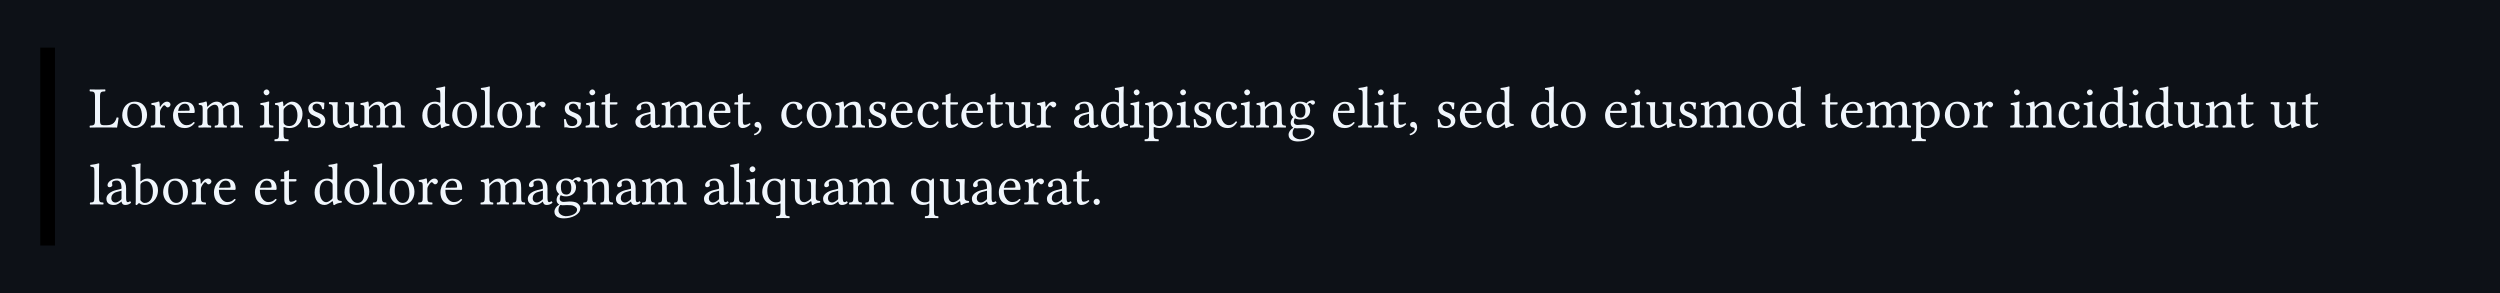 <svg class="typst-doc" viewBox="0 0 595.276 69.801" width="595.276pt" height="69.801pt" xmlns="http://www.w3.org/2000/svg" xmlns:xlink="http://www.w3.org/1999/xlink" xmlns:h5="http://www.w3.org/1999/xhtml">
    <path class="typst-shape" fill="#0d1117" fill-rule="nonzero" d="M 0 0 L 0 69.801 L 595.276 69.801 L 595.276 0 Z "/>
    <g>
        <g transform="translate(11.339 11.339)">
            <g class="typst-group">
                <g>
                    <g transform="translate(0 0)">
                        <g class="typst-group">
                            <g>
                                <g transform="translate(-0 -0)">
                                    <path class="typst-shape" fill="oklab(45.213% 0.002 0.002)" fill-rule="nonzero" d="M 1.75 47.124 L -1.75 47.124 L -1.75 47.124 L -1.75 -0 L 1.75 0 Z "/>
                                </g>
                                <g transform="translate(9.8 19.012)">
                                    <g class="typst-text" transform="scale(1, -1)">
                                        <use xlink:href="#g8865B545B9EE9C7C7E90F4A9A7740D2E" x="0" fill="#f0f6fc" fill-rule="nonzero"/>
                                        <use xlink:href="#gE030578D5220BC6B35EC34CBEA691DA4" x="7.392" fill="#f0f6fc" fill-rule="nonzero"/>
                                        <use xlink:href="#g8226F3C71AA4DC1D0847AD1899A47545" x="14.448" fill="#f0f6fc" fill-rule="nonzero"/>
                                        <use xlink:href="#gA1F13BC57151906CFA12AF87E51EE027" x="19.544" fill="#f0f6fc" fill-rule="nonzero"/>
                                        <use xlink:href="#g1F8D05CBB87B60355386A987010FFB5D" x="25.802" fill="#f0f6fc" fill-rule="nonzero"/>
                                        <use xlink:href="#g96BDBC538257143FB263C7DD783CC549" x="40.362" fill="#f0f6fc" fill-rule="nonzero"/>
                                        <use xlink:href="#gED7C10809C2BC4351B79EFABB36379B5" x="44.156" fill="#f0f6fc" fill-rule="nonzero"/>
                                        <use xlink:href="#g786AD9E06AFCC367E63B6BFAA8D7965F" x="51.422" fill="#f0f6fc" fill-rule="nonzero"/>
                                        <use xlink:href="#g33AB50A2FF8A60C595974C8CF95D991D" x="56.882" fill="#f0f6fc" fill-rule="nonzero"/>
                                        <use xlink:href="#g1F8D05CBB87B60355386A987010FFB5D" x="64.316" fill="#f0f6fc" fill-rule="nonzero"/>
                                        <use xlink:href="#g579BF0110A59B90A38ED00AC18A5E466" x="78.876" fill="#f0f6fc" fill-rule="nonzero"/>
                                        <use xlink:href="#gE030578D5220BC6B35EC34CBEA691DA4" x="85.96" fill="#f0f6fc" fill-rule="nonzero"/>
                                        <use xlink:href="#g7512243549EAEE3751206D749C38A80C" x="93.016" fill="#f0f6fc" fill-rule="nonzero"/>
                                        <use xlink:href="#gE030578D5220BC6B35EC34CBEA691DA4" x="96.712" fill="#f0f6fc" fill-rule="nonzero"/>
                                        <use xlink:href="#g8226F3C71AA4DC1D0847AD1899A47545" x="103.768" fill="#f0f6fc" fill-rule="nonzero"/>
                                        <use xlink:href="#g786AD9E06AFCC367E63B6BFAA8D7965F" x="112.476" fill="#f0f6fc" fill-rule="nonzero"/>
                                        <use xlink:href="#g96BDBC538257143FB263C7DD783CC549" x="117.936" fill="#f0f6fc" fill-rule="nonzero"/>
                                        <use xlink:href="#g527B64776B9DC4BAB37C812087B60922" x="121.73" fill="#f0f6fc" fill-rule="nonzero"/>
                                        <use xlink:href="#g5C440BF23C4338105C1EE6F73AC7E844" x="129.654" fill="#f0f6fc" fill-rule="nonzero"/>
                                        <use xlink:href="#g1F8D05CBB87B60355386A987010FFB5D" x="136.052" fill="#f0f6fc" fill-rule="nonzero"/>
                                        <use xlink:href="#gA1F13BC57151906CFA12AF87E51EE027" x="147.112" fill="#f0f6fc" fill-rule="nonzero"/>
                                        <use xlink:href="#g527B64776B9DC4BAB37C812087B60922" x="153.37" fill="#f0f6fc" fill-rule="nonzero"/>
                                        <use xlink:href="#gED6C52FF667C347DF524F923BE353BF1" x="157.794" fill="#f0f6fc" fill-rule="nonzero"/>
                                        <use xlink:href="#gEFFFC89E7056CDBF309F34B27484184D" x="164.374" fill="#f0f6fc" fill-rule="nonzero"/>
                                        <use xlink:href="#gE030578D5220BC6B35EC34CBEA691DA4" x="170.366" fill="#f0f6fc" fill-rule="nonzero"/>
                                        <use xlink:href="#g8A7489706CFEBF94E74AAD0C87C4BE6C" x="177.422" fill="#f0f6fc" fill-rule="nonzero"/>
                                        <use xlink:href="#g786AD9E06AFCC367E63B6BFAA8D7965F" x="185.01" fill="#f0f6fc" fill-rule="nonzero"/>
                                        <use xlink:href="#gA1F13BC57151906CFA12AF87E51EE027" x="190.47" fill="#f0f6fc" fill-rule="nonzero"/>
                                        <use xlink:href="#gEFFFC89E7056CDBF309F34B27484184D" x="196.826" fill="#f0f6fc" fill-rule="nonzero"/>
                                        <use xlink:href="#g527B64776B9DC4BAB37C812087B60922" x="202.818" fill="#f0f6fc" fill-rule="nonzero"/>
                                        <use xlink:href="#gA1F13BC57151906CFA12AF87E51EE027" x="207.242" fill="#f0f6fc" fill-rule="nonzero"/>
                                        <use xlink:href="#g527B64776B9DC4BAB37C812087B60922" x="213.5" fill="#f0f6fc" fill-rule="nonzero"/>
                                        <use xlink:href="#g33AB50A2FF8A60C595974C8CF95D991D" x="217.924" fill="#f0f6fc" fill-rule="nonzero"/>
                                        <use xlink:href="#g8226F3C71AA4DC1D0847AD1899A47545" x="225.358" fill="#f0f6fc" fill-rule="nonzero"/>
                                        <use xlink:href="#g5C440BF23C4338105C1EE6F73AC7E844" x="234.066" fill="#f0f6fc" fill-rule="nonzero"/>
                                        <use xlink:href="#g579BF0110A59B90A38ED00AC18A5E466" x="240.464" fill="#f0f6fc" fill-rule="nonzero"/>
                                        <use xlink:href="#g96BDBC538257143FB263C7DD783CC549" x="247.548" fill="#f0f6fc" fill-rule="nonzero"/>
                                        <use xlink:href="#gED7C10809C2BC4351B79EFABB36379B5" x="251.342" fill="#f0f6fc" fill-rule="nonzero"/>
                                        <use xlink:href="#g96BDBC538257143FB263C7DD783CC549" x="258.608" fill="#f0f6fc" fill-rule="nonzero"/>
                                        <use xlink:href="#g786AD9E06AFCC367E63B6BFAA8D7965F" x="262.402" fill="#f0f6fc" fill-rule="nonzero"/>
                                        <use xlink:href="#gEFFFC89E7056CDBF309F34B27484184D" x="267.862" fill="#f0f6fc" fill-rule="nonzero"/>
                                        <use xlink:href="#g96BDBC538257143FB263C7DD783CC549" x="273.854" fill="#f0f6fc" fill-rule="nonzero"/>
                                        <use xlink:href="#g8A7489706CFEBF94E74AAD0C87C4BE6C" x="277.648" fill="#f0f6fc" fill-rule="nonzero"/>
                                        <use xlink:href="#gC30C74AA4FD53CB16F3C1137E000B179" x="285.236" fill="#f0f6fc" fill-rule="nonzero"/>
                                        <use xlink:href="#gA1F13BC57151906CFA12AF87E51EE027" x="295.736" fill="#f0f6fc" fill-rule="nonzero"/>
                                        <use xlink:href="#g7512243549EAEE3751206D749C38A80C" x="301.994" fill="#f0f6fc" fill-rule="nonzero"/>
                                        <use xlink:href="#g96BDBC538257143FB263C7DD783CC549" x="305.69" fill="#f0f6fc" fill-rule="nonzero"/>
                                        <use xlink:href="#g527B64776B9DC4BAB37C812087B60922" x="309.484" fill="#f0f6fc" fill-rule="nonzero"/>
                                        <use xlink:href="#gED6C52FF667C347DF524F923BE353BF1" x="313.908" fill="#f0f6fc" fill-rule="nonzero"/>
                                        <use xlink:href="#g786AD9E06AFCC367E63B6BFAA8D7965F" x="320.488" fill="#f0f6fc" fill-rule="nonzero"/>
                                        <use xlink:href="#gA1F13BC57151906CFA12AF87E51EE027" x="325.948" fill="#f0f6fc" fill-rule="nonzero"/>
                                        <use xlink:href="#g579BF0110A59B90A38ED00AC18A5E466" x="332.304" fill="#f0f6fc" fill-rule="nonzero"/>
                                        <use xlink:href="#g579BF0110A59B90A38ED00AC18A5E466" x="342.888" fill="#f0f6fc" fill-rule="nonzero"/>
                                        <use xlink:href="#gE030578D5220BC6B35EC34CBEA691DA4" x="349.972" fill="#f0f6fc" fill-rule="nonzero"/>
                                        <use xlink:href="#gA1F13BC57151906CFA12AF87E51EE027" x="360.528" fill="#f0f6fc" fill-rule="nonzero"/>
                                        <use xlink:href="#g96BDBC538257143FB263C7DD783CC549" x="366.786" fill="#f0f6fc" fill-rule="nonzero"/>
                                        <use xlink:href="#g33AB50A2FF8A60C595974C8CF95D991D" x="370.58" fill="#f0f6fc" fill-rule="nonzero"/>
                                        <use xlink:href="#g786AD9E06AFCC367E63B6BFAA8D7965F" x="378.014" fill="#f0f6fc" fill-rule="nonzero"/>
                                        <use xlink:href="#g1F8D05CBB87B60355386A987010FFB5D" x="383.474" fill="#f0f6fc" fill-rule="nonzero"/>
                                        <use xlink:href="#gE030578D5220BC6B35EC34CBEA691DA4" x="394.534" fill="#f0f6fc" fill-rule="nonzero"/>
                                        <use xlink:href="#g579BF0110A59B90A38ED00AC18A5E466" x="401.688" fill="#f0f6fc" fill-rule="nonzero"/>
                                        <use xlink:href="#g527B64776B9DC4BAB37C812087B60922" x="412.272" fill="#f0f6fc" fill-rule="nonzero"/>
                                        <use xlink:href="#gA1F13BC57151906CFA12AF87E51EE027" x="416.696" fill="#f0f6fc" fill-rule="nonzero"/>
                                        <use xlink:href="#g1F8D05CBB87B60355386A987010FFB5D" x="422.954" fill="#f0f6fc" fill-rule="nonzero"/>
                                        <use xlink:href="#gED7C10809C2BC4351B79EFABB36379B5" x="434.014" fill="#f0f6fc" fill-rule="nonzero"/>
                                        <use xlink:href="#gE030578D5220BC6B35EC34CBEA691DA4" x="441.378" fill="#f0f6fc" fill-rule="nonzero"/>
                                        <use xlink:href="#g8226F3C71AA4DC1D0847AD1899A47545" x="448.434" fill="#f0f6fc" fill-rule="nonzero"/>
                                        <use xlink:href="#g96BDBC538257143FB263C7DD783CC549" x="457.142" fill="#f0f6fc" fill-rule="nonzero"/>
                                        <use xlink:href="#g8A7489706CFEBF94E74AAD0C87C4BE6C" x="460.936" fill="#f0f6fc" fill-rule="nonzero"/>
                                        <use xlink:href="#gEFFFC89E7056CDBF309F34B27484184D" x="468.524" fill="#f0f6fc" fill-rule="nonzero"/>
                                        <use xlink:href="#g96BDBC538257143FB263C7DD783CC549" x="474.516" fill="#f0f6fc" fill-rule="nonzero"/>
                                        <use xlink:href="#g579BF0110A59B90A38ED00AC18A5E466" x="478.31" fill="#f0f6fc" fill-rule="nonzero"/>
                                        <use xlink:href="#g96BDBC538257143FB263C7DD783CC549" x="485.394" fill="#f0f6fc" fill-rule="nonzero"/>
                                        <use xlink:href="#g579BF0110A59B90A38ED00AC18A5E466" x="489.188" fill="#f0f6fc" fill-rule="nonzero"/>
                                        <use xlink:href="#g33AB50A2FF8A60C595974C8CF95D991D" x="496.272" fill="#f0f6fc" fill-rule="nonzero"/>
                                        <use xlink:href="#g8A7489706CFEBF94E74AAD0C87C4BE6C" x="503.706" fill="#f0f6fc" fill-rule="nonzero"/>
                                        <use xlink:href="#g527B64776B9DC4BAB37C812087B60922" x="511.294" fill="#f0f6fc" fill-rule="nonzero"/>
                                        <use xlink:href="#g33AB50A2FF8A60C595974C8CF95D991D" x="519.218" fill="#f0f6fc" fill-rule="nonzero"/>
                                        <use xlink:href="#g527B64776B9DC4BAB37C812087B60922" x="526.652" fill="#f0f6fc" fill-rule="nonzero"/>
                                    </g>
                                </g>
                                <g transform="translate(9.8 37.324)">
                                    <g class="typst-text" transform="scale(1, -1)">
                                        <use xlink:href="#g7512243549EAEE3751206D749C38A80C" x="0" fill="#f0f6fc" fill-rule="nonzero"/>
                                        <use xlink:href="#g5C440BF23C4338105C1EE6F73AC7E844" x="3.696" fill="#f0f6fc" fill-rule="nonzero"/>
                                        <use xlink:href="#g28B036AE441AF177076A83D7944B9407" x="10.094" fill="#f0f6fc" fill-rule="nonzero"/>
                                        <use xlink:href="#gE030578D5220BC6B35EC34CBEA691DA4" x="17.136" fill="#f0f6fc" fill-rule="nonzero"/>
                                        <use xlink:href="#g8226F3C71AA4DC1D0847AD1899A47545" x="24.192" fill="#f0f6fc" fill-rule="nonzero"/>
                                        <use xlink:href="#gA1F13BC57151906CFA12AF87E51EE027" x="29.288" fill="#f0f6fc" fill-rule="nonzero"/>
                                        <use xlink:href="#gA1F13BC57151906CFA12AF87E51EE027" x="39.046" fill="#f0f6fc" fill-rule="nonzero"/>
                                        <use xlink:href="#g527B64776B9DC4BAB37C812087B60922" x="45.304" fill="#f0f6fc" fill-rule="nonzero"/>
                                        <use xlink:href="#g579BF0110A59B90A38ED00AC18A5E466" x="53.228" fill="#f0f6fc" fill-rule="nonzero"/>
                                        <use xlink:href="#gE030578D5220BC6B35EC34CBEA691DA4" x="60.312" fill="#f0f6fc" fill-rule="nonzero"/>
                                        <use xlink:href="#g7512243549EAEE3751206D749C38A80C" x="67.368" fill="#f0f6fc" fill-rule="nonzero"/>
                                        <use xlink:href="#gE030578D5220BC6B35EC34CBEA691DA4" x="71.064" fill="#f0f6fc" fill-rule="nonzero"/>
                                        <use xlink:href="#g8226F3C71AA4DC1D0847AD1899A47545" x="78.12" fill="#f0f6fc" fill-rule="nonzero"/>
                                        <use xlink:href="#gA1F13BC57151906CFA12AF87E51EE027" x="83.216" fill="#f0f6fc" fill-rule="nonzero"/>
                                        <use xlink:href="#g1F8D05CBB87B60355386A987010FFB5D" x="92.974" fill="#f0f6fc" fill-rule="nonzero"/>
                                        <use xlink:href="#g5C440BF23C4338105C1EE6F73AC7E844" x="104.034" fill="#f0f6fc" fill-rule="nonzero"/>
                                        <use xlink:href="#gC30C74AA4FD53CB16F3C1137E000B179" x="110.432" fill="#f0f6fc" fill-rule="nonzero"/>
                                        <use xlink:href="#g8A7489706CFEBF94E74AAD0C87C4BE6C" x="117.432" fill="#f0f6fc" fill-rule="nonzero"/>
                                        <use xlink:href="#g5C440BF23C4338105C1EE6F73AC7E844" x="125.02" fill="#f0f6fc" fill-rule="nonzero"/>
                                        <use xlink:href="#g1F8D05CBB87B60355386A987010FFB5D" x="131.418" fill="#f0f6fc" fill-rule="nonzero"/>
                                        <use xlink:href="#g5C440BF23C4338105C1EE6F73AC7E844" x="145.978" fill="#f0f6fc" fill-rule="nonzero"/>
                                        <use xlink:href="#g7512243549EAEE3751206D749C38A80C" x="152.376" fill="#f0f6fc" fill-rule="nonzero"/>
                                        <use xlink:href="#g96BDBC538257143FB263C7DD783CC549" x="156.072" fill="#f0f6fc" fill-rule="nonzero"/>
                                        <use xlink:href="#gBA94DD78E303EA3424D09658F2E318A9" x="159.866" fill="#f0f6fc" fill-rule="nonzero"/>
                                        <use xlink:href="#g33AB50A2FF8A60C595974C8CF95D991D" x="166.908" fill="#f0f6fc" fill-rule="nonzero"/>
                                        <use xlink:href="#g5C440BF23C4338105C1EE6F73AC7E844" x="174.342" fill="#f0f6fc" fill-rule="nonzero"/>
                                        <use xlink:href="#g1F8D05CBB87B60355386A987010FFB5D" x="180.74" fill="#f0f6fc" fill-rule="nonzero"/>
                                        <use xlink:href="#gBA94DD78E303EA3424D09658F2E318A9" x="195.3" fill="#f0f6fc" fill-rule="nonzero"/>
                                        <use xlink:href="#g33AB50A2FF8A60C595974C8CF95D991D" x="202.342" fill="#f0f6fc" fill-rule="nonzero"/>
                                        <use xlink:href="#g5C440BF23C4338105C1EE6F73AC7E844" x="209.776" fill="#f0f6fc" fill-rule="nonzero"/>
                                        <use xlink:href="#gA1F13BC57151906CFA12AF87E51EE027" x="216.174" fill="#f0f6fc" fill-rule="nonzero"/>
                                        <use xlink:href="#g8226F3C71AA4DC1D0847AD1899A47545" x="222.432" fill="#f0f6fc" fill-rule="nonzero"/>
                                        <use xlink:href="#g5C440BF23C4338105C1EE6F73AC7E844" x="227.64" fill="#f0f6fc" fill-rule="nonzero"/>
                                        <use xlink:href="#g527B64776B9DC4BAB37C812087B60922" x="234.038" fill="#f0f6fc" fill-rule="nonzero"/>
                                        <use xlink:href="#gF1024F437F12E52B6FEEE0E42C0DC5C" x="238.462" fill="#f0f6fc" fill-rule="nonzero"/>
                                    </g>
                                </g>
                            </g>
                        </g>
                    </g>
                </g>
            </g>
        </g>
    </g>
    <defs id="glyph">
        <symbol id="g8865B545B9EE9C7C7E90F4A9A7740D2E" overflow="visible">
            <path d="M 2.086 0 L 5.068 0 C 5.446 0 6.734 -0.028 6.734 -0.028 C 6.874 0.672 7.014 1.582 7.098 2.31 C 6.958 2.38 6.804 2.408 6.636 2.38 C 6.356 1.372 5.838 0.546 4.354 0.546 L 3.472 0.546 C 2.926 0.546 2.674 0.812 2.674 1.526 L 2.674 7.322 C 2.674 8.484 2.912 8.554 3.892 8.596 C 3.976 8.68 3.976 8.974 3.892 9.058 C 3.262 9.044 2.604 9.03 2.072 9.03 C 1.568 9.03 0.91 9.044 0.266 9.058 C 0.182 8.974 0.182 8.68 0.266 8.596 C 1.246 8.554 1.484 8.484 1.484 7.322 L 1.484 1.708 C 1.484 0.546 1.246 0.476 0.266 0.434 C 0.182 0.35 0.182 0.056 0.266 -0.028 C 0.812 -0.014 1.61 0 2.086 0 Z "/>
        </symbol>
        <symbol id="gE030578D5220BC6B35EC34CBEA691DA4" overflow="visible">
            <path d="M 0.574 2.87 C 0.574 1.442 1.526 -0.14 3.514 -0.14 C 4.41 -0.14 5.096 0.182 5.572 0.644 C 6.202 1.26 6.482 2.142 6.482 2.996 C 6.482 4.452 5.684 6.146 3.542 6.146 C 2.618 6.146 1.862 5.768 1.344 5.166 C 0.84 4.564 0.574 3.752 0.574 2.87 Z M 3.332 5.656 C 4.536 5.656 5.278 4.564 5.278 2.548 C 5.278 0.784 4.368 0.35 3.71 0.35 C 2.254 0.35 1.778 2.114 1.778 3.192 C 1.778 4.41 2.072 5.656 3.332 5.656 Z "/>
        </symbol>
        <symbol id="g8226F3C71AA4DC1D0847AD1899A47545" overflow="visible">
            <path d="M 2.464 5.012 C 2.436 5.572 2.422 5.936 2.352 6.076 C 2.324 6.146 2.296 6.188 2.184 6.188 C 1.792 6.034 1.428 5.908 0.462 5.782 C 0.434 5.698 0.462 5.474 0.49 5.39 C 1.246 5.32 1.4 5.25 1.4 4.438 L 1.4 1.708 C 1.4 0.546 1.232 0.49 0.364 0.434 C 0.28 0.35 0.28 0.056 0.364 -0.028 C 0.854 -0.014 1.4 0 1.96 0 C 2.52 0 3.164 -0.014 3.654 -0.028 C 3.738 0.056 3.738 0.35 3.654 0.434 C 2.674 0.504 2.506 0.546 2.506 1.708 L 2.506 3.654 C 2.506 4.018 2.674 4.34 2.842 4.592 C 2.996 4.816 3.318 5.278 3.486 5.278 C 3.612 5.278 3.738 5.25 3.85 5.096 C 3.948 4.956 4.116 4.774 4.354 4.774 C 4.69 4.774 5.012 5.124 5.012 5.474 C 5.012 5.74 4.76 6.146 4.172 6.146 C 3.514 6.146 2.94 5.53 2.618 4.984 C 2.534 4.83 2.464 4.942 2.464 5.012 Z "/>
        </symbol>
        <symbol id="gA1F13BC57151906CFA12AF87E51EE027" overflow="visible">
            <path d="M 5.404 1.302 C 4.886 0.77 4.48 0.546 3.668 0.546 C 3.164 0.546 2.576 0.84 2.142 1.554 C 1.862 2.016 1.694 2.66 1.694 3.472 L 5.418 3.444 C 5.586 3.444 5.684 3.528 5.684 3.682 C 5.684 4.858 5.264 6.118 3.318 6.118 C 2.1 6.118 0.518 4.956 0.518 2.828 C 0.518 2.044 0.714 1.288 1.176 0.756 C 1.652 0.196 2.31 -0.14 3.318 -0.14 C 4.382 -0.14 5.138 0.35 5.698 1.078 C 5.656 1.218 5.572 1.288 5.404 1.302 Z M 1.736 3.948 C 2.002 5.53 2.982 5.656 3.318 5.656 C 3.85 5.656 4.48 5.362 4.48 4.186 C 4.48 4.06 4.424 3.99 4.27 3.99 Z "/>
        </symbol>
        <symbol id="g1F8D05CBB87B60355386A987010FFB5D" overflow="visible">
            <path d="M 2.38 5.012 C 2.366 5.432 2.338 5.936 2.268 6.076 C 2.24 6.146 2.212 6.188 2.1 6.188 C 1.708 6.034 1.344 5.908 0.378 5.782 C 0.35 5.698 0.378 5.474 0.406 5.39 C 1.162 5.32 1.316 5.25 1.316 4.438 L 1.316 1.708 C 1.316 0.56 1.134 0.49 0.364 0.434 C 0.28 0.35 0.28 0.056 0.364 -0.028 C 0.784 -0.014 1.316 0 1.876 0 C 2.436 0 2.87 -0.014 3.29 -0.028 C 3.374 0.056 3.374 0.35 3.29 0.434 C 2.576 0.504 2.422 0.56 2.422 1.708 L 2.422 4.004 C 2.422 4.298 2.548 4.466 2.66 4.592 C 3.22 5.138 3.738 5.418 4.172 5.418 C 4.704 5.418 5.096 5.082 5.096 4.144 L 5.096 1.708 C 5.096 0.56 4.984 0.49 4.228 0.434 C 4.158 0.35 4.158 0.056 4.228 -0.028 C 4.578 -0.014 5.096 0 5.656 0 C 6.216 0 6.678 -0.014 7.028 -0.028 C 7.098 0.056 7.098 0.35 7.028 0.434 C 6.328 0.49 6.202 0.56 6.202 1.708 L 6.202 3.934 C 6.202 4.13 6.202 4.326 6.188 4.494 C 6.86 5.236 7.49 5.418 8.036 5.418 C 8.568 5.418 8.876 5.11 8.876 4.172 L 8.876 1.708 C 8.876 0.56 8.736 0.49 8.008 0.434 C 7.938 0.35 7.938 0.056 8.008 -0.028 C 8.358 -0.014 8.876 0 9.436 0 C 9.996 0 10.486 -0.014 10.878 -0.028 C 10.948 0.056 10.948 0.35 10.878 0.434 C 10.108 0.49 9.982 0.56 9.982 1.708 L 9.982 3.92 C 9.982 5.166 9.772 6.146 8.54 6.146 C 7.826 6.146 6.958 5.88 6.23 5.11 C 6.188 5.068 6.104 4.998 6.076 5.124 C 5.95 5.698 5.404 6.146 4.676 6.146 C 3.864 6.146 3.136 5.67 2.548 5.012 C 2.478 4.942 2.394 4.844 2.38 5.012 Z "/>
        </symbol>
        <symbol id="g96BDBC538257143FB263C7DD783CC549" overflow="visible">
            <path d="M 2.534 1.708 L 2.534 4.494 C 2.534 5.194 2.59 6.09 2.59 6.09 C 2.59 6.146 2.52 6.188 2.408 6.188 C 2.016 6.034 1.456 5.908 0.49 5.782 C 0.462 5.698 0.49 5.474 0.518 5.39 C 1.288 5.32 1.428 5.236 1.428 4.438 L 1.428 1.708 C 1.428 0.546 1.274 0.504 0.42 0.434 C 0.336 0.35 0.336 0.056 0.42 -0.028 C 0.882 -0.014 1.428 0 1.988 0 C 2.548 0 3.08 -0.014 3.542 -0.028 C 3.626 0.056 3.626 0.35 3.542 0.434 C 2.688 0.49 2.534 0.546 2.534 1.708 Z M 1.26 8.386 C 1.26 8.022 1.596 7.658 1.932 7.658 C 2.324 7.658 2.66 8.036 2.66 8.33 C 2.66 8.666 2.366 9.058 1.988 9.058 C 1.652 9.058 1.26 8.722 1.26 8.386 Z "/>
        </symbol>
        <symbol id="gED7C10809C2BC4351B79EFABB36379B5" overflow="visible">
            <path d="M 2.184 5.152 C 2.17 5.572 2.142 5.936 2.072 6.076 C 2.044 6.146 2.016 6.188 1.904 6.188 C 1.512 6.034 1.148 5.908 0.182 5.782 C 0.154 5.698 0.182 5.474 0.21 5.39 C 0.966 5.32 1.12 5.25 1.12 4.438 L 1.12 -1.54 C 1.12 -2.702 0.966 -2.772 0.112 -2.814 C 0.028 -2.898 0.028 -3.192 0.112 -3.276 C 0.602 -3.262 1.12 -3.248 1.68 -3.248 C 2.24 -3.248 2.912 -3.262 3.374 -3.276 C 3.458 -3.192 3.458 -2.898 3.374 -2.814 C 2.38 -2.758 2.226 -2.702 2.226 -1.54 L 2.226 -0.028 C 2.226 0.154 2.282 0.14 2.422 0.084 C 2.772 -0.056 3.192 -0.14 3.64 -0.14 C 4.424 -0.14 5.124 0.098 5.698 0.644 C 6.356 1.288 6.734 2.156 6.734 3.29 C 6.734 4.774 5.684 6.146 4.256 6.146 C 3.612 6.146 2.898 5.726 2.338 5.096 C 2.254 5.012 2.198 5.012 2.184 5.152 Z M 2.45 4.634 C 2.814 5.082 3.458 5.502 3.864 5.502 C 4.76 5.502 5.53 4.494 5.53 2.912 C 5.53 1.764 5.124 0.336 3.556 0.336 C 3.304 0.336 2.814 0.406 2.562 0.63 C 2.282 0.882 2.226 0.966 2.226 1.47 L 2.226 4.018 C 2.226 4.312 2.282 4.438 2.45 4.634 Z "/>
        </symbol>
        <symbol id="g786AD9E06AFCC367E63B6BFAA8D7965F" overflow="visible">
            <path d="M 0.672 1.932 C 0.728 1.246 0.77 0.588 0.77 0 C 0.91 0.028 1.05 0.042 1.12 0.042 C 1.218 0.042 1.302 0.042 1.4 0.014 C 1.778 -0.084 2.156 -0.14 2.674 -0.14 C 3.458 -0.14 4.9 0.238 4.9 1.624 C 4.9 2.576 4.214 3.136 3.262 3.486 C 2.422 3.808 1.862 4.018 1.862 4.788 C 1.862 5.362 2.366 5.684 2.842 5.684 C 3.15 5.684 3.962 5.572 4.144 4.382 C 4.228 4.298 4.508 4.312 4.592 4.396 C 4.634 4.9 4.662 5.418 4.676 5.88 C 4.242 5.95 3.57 6.146 2.842 6.146 C 1.806 6.146 0.868 5.474 0.868 4.578 C 0.868 3.556 1.33 3.122 2.408 2.674 C 3.57 2.198 3.836 1.904 3.836 1.302 C 3.836 0.616 3.164 0.322 2.646 0.322 C 2.1 0.322 1.792 0.504 1.652 0.658 C 1.344 0.98 1.19 1.596 1.106 1.946 C 1.022 2.03 0.756 2.016 0.672 1.932 Z "/>
        </symbol>
        <symbol id="g33AB50A2FF8A60C595974C8CF95D991D" overflow="visible">
            <path d="M 3.038 -0.14 C 3.584 -0.14 4.242 0.14 4.928 0.7 C 4.998 0.756 5.124 0.784 5.138 0.686 C 5.18 0.336 5.292 -0.14 5.292 -0.14 C 5.404 -0.182 5.474 -0.168 5.558 -0.14 C 5.866 0.112 6.356 0.322 7.21 0.42 C 7.294 0.504 7.294 0.714 7.21 0.798 C 6.314 0.868 6.188 1.134 6.188 1.82 L 6.188 4.508 C 6.188 4.928 6.244 5.95 6.244 5.95 C 6.244 5.992 6.202 6.034 6.132 6.034 C 6.062 6.02 5.852 6.006 5.642 6.006 C 5.194 6.006 4.69 6.02 4.214 6.034 C 4.13 5.95 4.13 5.656 4.214 5.572 C 4.9 5.53 5.082 5.362 5.082 4.438 L 5.082 1.736 C 5.082 1.47 5.054 1.358 4.858 1.19 C 4.34 0.742 3.808 0.518 3.458 0.518 C 3.038 0.518 2.338 0.714 2.338 1.96 L 2.338 4.508 C 2.338 4.928 2.394 5.95 2.394 5.95 C 2.394 5.992 2.352 6.034 2.282 6.034 C 2.212 6.02 2.002 6.006 1.792 6.006 C 1.344 6.006 0.84 6.02 0.364 6.034 C 0.28 5.95 0.28 5.656 0.364 5.572 C 1.036 5.516 1.232 5.362 1.232 4.452 L 1.232 1.764 C 1.232 0.798 1.652 -0.14 3.038 -0.14 Z "/>
        </symbol>
        <symbol id="g579BF0110A59B90A38ED00AC18A5E466" overflow="visible">
            <path d="M 4.676 0.7 C 4.746 0.756 4.872 0.784 4.886 0.686 C 4.928 0.35 5.04 -0.14 5.04 -0.14 C 5.152 -0.182 5.222 -0.168 5.306 -0.14 C 5.614 0.112 6.104 0.322 6.958 0.42 C 7.042 0.504 7.042 0.714 6.958 0.798 C 6.062 0.868 5.936 1.134 5.936 1.82 L 5.936 8.162 C 5.936 9.072 5.992 9.632 5.992 9.632 C 5.992 9.73 5.936 9.772 5.81 9.772 C 5.46 9.632 4.41 9.436 3.85 9.394 C 3.822 9.282 3.85 9.058 3.934 8.974 C 3.976 8.974 4.018 8.974 4.06 8.974 C 4.676 8.932 4.83 8.932 4.83 7.826 L 4.83 6.034 C 4.83 5.936 4.802 5.908 4.704 5.908 C 4.648 5.908 4.074 6.146 3.612 6.146 C 2.688 6.146 2.072 5.838 1.512 5.306 C 0.91 4.704 0.546 3.878 0.546 2.842 C 0.546 1.12 1.414 -0.14 2.926 -0.14 C 3.472 -0.14 3.99 0.14 4.676 0.7 Z M 4.83 1.736 C 4.83 1.47 4.802 1.358 4.606 1.19 C 4.088 0.742 3.64 0.518 3.29 0.518 C 2.534 0.518 1.75 1.344 1.75 3.094 C 1.75 4.102 1.946 4.662 2.156 4.956 C 2.59 5.614 3.178 5.656 3.458 5.656 C 3.962 5.656 4.312 5.474 4.592 5.152 C 4.788 4.928 4.83 4.83 4.83 4.396 Z "/>
        </symbol>
        <symbol id="g7512243549EAEE3751206D749C38A80C" overflow="visible">
            <path d="M 1.33 1.708 C 1.33 0.546 1.176 0.476 0.322 0.434 C 0.238 0.35 0.238 0.056 0.322 -0.028 C 0.812 -0.014 1.33 0 1.89 0 C 2.45 0 2.982 -0.014 3.444 -0.028 C 3.528 0.056 3.528 0.35 3.444 0.434 C 2.59 0.476 2.436 0.546 2.436 1.708 L 2.436 8.162 C 2.436 9.072 2.492 9.632 2.492 9.632 C 2.492 9.73 2.436 9.772 2.31 9.772 C 1.96 9.632 0.91 9.436 0.35 9.394 C 0.322 9.282 0.35 9.058 0.434 8.974 C 1.246 8.918 1.33 8.876 1.33 7.826 Z "/>
        </symbol>
        <symbol id="g527B64776B9DC4BAB37C812087B60922" overflow="visible">
            <path d="M 0.602 6.006 C 0.406 6.006 0.35 5.838 0.35 5.726 L 0.35 5.544 C 0.35 5.474 0.364 5.46 0.42 5.46 L 1.246 5.46 L 1.246 1.246 C 1.246 0.252 1.68 -0.14 2.324 -0.14 C 2.968 -0.14 3.668 0.168 4.214 0.784 C 4.186 0.924 4.102 1.008 3.962 1.022 C 3.598 0.742 3.178 0.63 2.814 0.63 C 2.436 0.63 2.352 1.05 2.352 1.918 L 2.352 5.46 L 3.808 5.46 C 3.948 5.46 4.144 5.516 4.144 5.642 L 4.144 5.922 C 4.144 5.978 4.102 6.006 4.032 6.006 L 2.352 6.006 L 2.352 6.552 C 2.352 7.462 2.408 8.022 2.408 8.022 C 2.408 8.106 2.366 8.148 2.296 8.148 C 2.24 8.148 2.114 8.092 1.988 8.022 C 1.834 7.938 1.694 7.868 1.512 7.826 C 1.344 7.77 1.204 7.728 1.204 7.63 C 1.204 7.462 1.246 7.56 1.246 6.006 Z "/>
        </symbol>
        <symbol id="g5C440BF23C4338105C1EE6F73AC7E844" overflow="visible">
            <path d="M 4.102 0.672 C 4.186 0.238 4.34 -0.14 5.04 -0.14 C 5.572 -0.14 6.076 0.098 6.37 0.378 C 6.342 0.546 6.286 0.672 6.132 0.756 C 6.034 0.672 5.796 0.532 5.614 0.532 C 5.208 0.532 5.194 1.078 5.194 1.722 L 5.194 3.78 C 5.194 5.768 4.102 6.146 3.08 6.146 C 1.932 6.146 0.77 5.39 0.77 4.592 C 0.77 4.256 0.938 4.088 1.26 4.088 C 1.666 4.088 1.918 4.382 1.918 4.564 C 1.918 4.662 1.904 4.76 1.876 4.816 C 1.862 4.858 1.848 4.942 1.848 5.096 C 1.848 5.53 2.436 5.684 2.968 5.684 C 3.444 5.684 4.102 5.446 4.102 3.864 C 4.102 3.766 4.06 3.71 4.018 3.696 L 2.814 3.402 C 1.47 3.066 0.504 2.324 0.504 1.372 C 0.504 0.224 1.288 -0.14 2.268 -0.14 C 2.758 -0.14 3.178 -0.028 3.794 0.448 L 4.074 0.672 Z M 4.102 3.262 L 4.102 1.414 C 4.102 1.232 4.018 1.134 3.906 1.05 C 3.542 0.756 3.066 0.434 2.674 0.434 C 1.974 0.434 1.666 0.994 1.666 1.428 C 1.666 2.058 1.96 2.702 2.996 2.968 Z "/>
        </symbol>
        <symbol id="gED6C52FF667C347DF524F923BE353BF1" overflow="visible">
            <path d="M 1.456 1.33 C 1.022 1.33 0.714 1.036 0.714 0.644 C 0.714 0.21 1.078 0.07 1.33 0.028 C 1.596 0 1.834 -0.084 1.834 -0.406 C 1.834 -0.7 1.33 -1.344 0.602 -1.526 C 0.602 -1.666 0.63 -1.764 0.728 -1.862 C 1.568 -1.708 2.38 -1.036 2.38 -0.056 C 2.38 0.784 2.016 1.33 1.456 1.33 Z "/>
        </symbol>
        <symbol id="gEFFFC89E7056CDBF309F34B27484184D" overflow="visible">
            <path d="M 5.572 1.274 C 5.516 1.4 5.404 1.456 5.278 1.47 C 4.802 0.854 4.2 0.546 3.598 0.546 C 2.576 0.546 1.722 1.582 1.722 3.22 C 1.722 4.76 2.394 5.684 3.318 5.684 C 4.144 5.684 4.256 5.194 4.312 4.704 C 4.354 4.326 4.55 4.2 4.844 4.2 C 5.138 4.2 5.53 4.382 5.53 4.816 C 5.53 5.586 4.732 6.146 3.388 6.146 C 2.002 6.146 0.518 4.9 0.518 2.912 C 0.518 1.106 1.526 -0.14 3.29 -0.14 C 4.13 -0.14 4.872 0.126 5.572 1.274 Z "/>
        </symbol>
        <symbol id="g8A7489706CFEBF94E74AAD0C87C4BE6C" overflow="visible">
            <path d="M 2.576 5.012 C 2.492 4.914 2.408 4.886 2.408 5.012 C 2.394 5.39 2.366 5.936 2.296 6.076 C 2.268 6.146 2.24 6.188 2.128 6.188 C 1.736 6.034 1.372 5.908 0.406 5.782 C 0.378 5.698 0.406 5.474 0.434 5.39 C 1.19 5.32 1.344 5.25 1.344 4.438 L 1.344 1.708 C 1.344 0.56 1.204 0.504 0.364 0.434 C 0.28 0.35 0.28 0.056 0.364 -0.028 C 0.784 -0.014 1.344 0 1.904 0 C 2.464 0 2.884 -0.014 3.304 -0.028 C 3.388 0.056 3.388 0.35 3.304 0.434 C 2.59 0.504 2.45 0.56 2.45 1.708 L 2.45 4.004 C 2.45 4.298 2.576 4.466 2.688 4.592 C 3.22 5.11 3.85 5.418 4.396 5.418 C 4.676 5.418 4.97 5.236 5.138 4.914 C 5.278 4.634 5.306 4.256 5.306 3.836 L 5.306 1.708 C 5.306 0.56 5.166 0.504 4.438 0.434 C 4.368 0.35 4.368 0.056 4.438 -0.028 C 4.858 -0.014 5.306 0 5.866 0 C 6.426 0 6.93 -0.014 7.35 -0.028 C 7.42 0.056 7.42 0.35 7.35 0.434 C 6.566 0.504 6.412 0.56 6.412 1.708 L 6.412 3.794 C 6.412 4.564 6.356 5.236 6.034 5.67 C 5.796 5.978 5.362 6.146 4.872 6.146 C 4.186 6.146 3.402 5.964 2.576 5.012 Z "/>
        </symbol>
        <symbol id="gC30C74AA4FD53CB16F3C1137E000B179" overflow="visible">
            <path d="M 6.216 5.418 C 6.482 5.418 6.734 5.67 6.734 5.95 C 6.734 6.244 6.468 6.468 6.09 6.468 C 5.726 6.468 5.054 6.23 4.69 5.754 C 4.522 5.866 4.06 6.146 3.234 6.146 C 1.988 6.146 0.84 5.306 0.84 4.018 C 0.84 3.262 1.176 2.828 1.568 2.45 C 1.176 2.114 0.952 1.512 0.952 1.036 C 0.952 0.532 1.232 0.14 1.596 -0.042 C 0.84 -0.49 0.448 -1.134 0.448 -1.736 C 0.448 -2.954 1.596 -3.332 2.674 -3.332 C 4.564 -3.332 6.608 -2.422 6.608 -0.91 C 6.608 -0.462 6.398 -0.112 5.992 0.224 C 5.446 0.672 4.466 0.686 3.948 0.686 C 3.696 0.686 3.346 0.658 3.01 0.616 C 2.8 0.602 2.66 0.588 2.59 0.588 C 2.184 0.588 1.694 0.784 1.694 1.386 C 1.694 1.666 1.778 1.96 1.946 2.198 C 2.282 2.002 2.674 1.904 3.22 1.904 C 4.452 1.904 5.586 2.674 5.586 4.046 C 5.586 4.704 5.39 5.082 4.984 5.502 C 5.082 5.642 5.362 5.838 5.544 5.838 C 5.642 5.838 5.74 5.796 5.824 5.67 C 5.88 5.558 6.062 5.418 6.216 5.418 Z M 1.848 -0.14 C 2.002 -0.182 2.226 -0.21 2.408 -0.21 C 2.842 -0.21 3.234 -0.168 3.43 -0.168 C 4.13 -0.168 4.718 -0.182 5.124 -0.406 C 5.67 -0.714 5.838 -0.91 5.838 -1.274 C 5.838 -2.282 4.354 -2.814 3.094 -2.814 C 2.59 -2.814 1.414 -2.408 1.414 -1.456 C 1.414 -0.98 1.442 -0.63 1.848 -0.14 Z M 4.466 3.906 C 4.466 2.604 3.808 2.338 3.29 2.338 C 2.114 2.338 1.988 3.332 1.988 4.228 C 1.988 5.208 2.338 5.712 3.108 5.712 C 3.99 5.712 4.466 5.068 4.466 3.906 Z "/>
        </symbol>
        <symbol id="g28B036AE441AF177076A83D7944B9407" overflow="visible">
            <path d="M 2.338 5.516 C 2.254 5.432 2.198 5.46 2.198 5.586 L 2.198 8.162 C 2.198 9.072 2.254 9.632 2.254 9.632 C 2.254 9.73 2.198 9.772 2.072 9.772 C 1.722 9.632 0.672 9.436 0.112 9.394 C 0.084 9.282 0.112 9.058 0.196 8.974 C 0.238 8.974 0.28 8.974 0.322 8.974 C 0.938 8.932 1.092 8.932 1.092 7.826 L 1.092 0.994 C 1.092 0.448 1.078 0.196 1.036 0 C 1.106 -0.112 1.176 -0.168 1.344 -0.168 C 1.428 -0.084 1.568 0.042 1.68 0.168 C 1.82 0.336 1.904 0.336 2.058 0.21 C 2.38 -0.056 2.8 -0.14 3.29 -0.14 C 4.718 -0.14 6.384 1.162 6.384 3.388 C 6.384 5.096 5.124 6.146 3.906 6.146 C 3.304 6.146 2.772 5.908 2.338 5.516 Z M 2.436 5.082 C 2.8 5.404 3.22 5.53 3.626 5.53 C 4.48 5.53 5.18 4.494 5.18 3.136 C 5.18 1.54 4.536 0.336 3.206 0.336 C 2.772 0.336 2.478 0.644 2.198 0.994 L 2.198 4.494 C 2.198 4.788 2.254 4.928 2.436 5.082 Z "/>
        </symbol>
        <symbol id="gBA94DD78E303EA3424D09658F2E318A9" overflow="visible">
            <path d="M 4.844 -1.554 C 4.844 -2.716 4.69 -2.772 3.836 -2.814 C 3.752 -2.898 3.752 -3.192 3.836 -3.276 C 4.326 -3.262 4.844 -3.248 5.404 -3.248 C 5.964 -3.248 6.496 -3.262 6.958 -3.276 C 7.042 -3.192 7.042 -2.898 6.958 -2.814 C 6.104 -2.772 5.95 -2.716 5.95 -1.554 L 5.95 5.838 C 5.95 6.034 5.894 6.188 5.74 6.188 C 5.642 6.188 5.558 6.076 5.446 5.922 C 5.264 5.67 5.208 5.628 5.04 5.74 C 4.592 6.02 4.046 6.146 3.458 6.146 C 1.75 6.146 0.49 4.746 0.49 2.898 C 0.49 1.596 1.372 -0.14 3.388 -0.14 C 3.766 -0.14 4.228 -0.056 4.466 0.084 C 4.788 0.266 4.844 0.294 4.844 0 Z M 4.508 5.152 C 4.788 4.844 4.844 4.634 4.844 4.298 L 4.844 1.078 C 4.844 0.826 4.83 0.756 4.648 0.658 C 4.326 0.49 3.948 0.476 3.724 0.476 C 2.912 0.476 1.694 1.064 1.694 3.178 C 1.694 4.634 2.282 5.67 3.402 5.67 C 3.822 5.67 4.2 5.502 4.508 5.152 Z "/>
        </symbol>
        <symbol id="gF1024F437F12E52B6FEEE0E42C0DC5C" overflow="visible">
            <path d="M 0.798 0.602 C 0.798 0.196 1.134 -0.14 1.54 -0.14 C 1.946 -0.14 2.282 0.196 2.282 0.602 C 2.282 1.008 1.946 1.344 1.54 1.344 C 1.134 1.344 0.798 1.008 0.798 0.602 Z "/>
        </symbol>
    </defs>
</svg>

